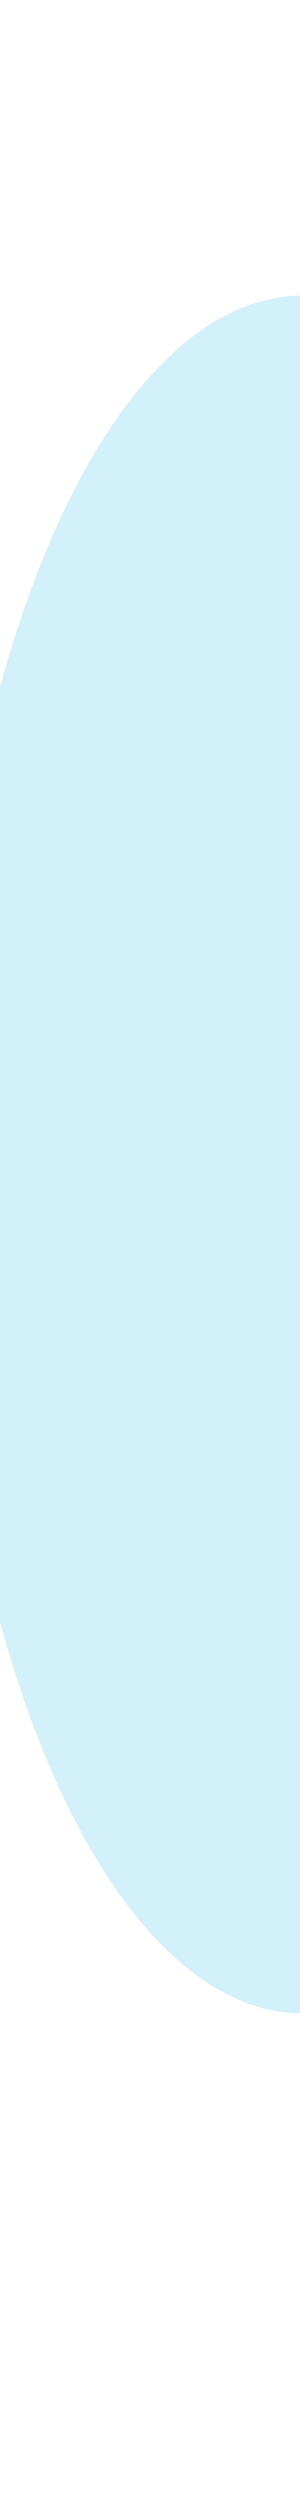 <svg width="375" height="3125" viewBox="0 0 375 3125" fill="none" xmlns="http://www.w3.org/2000/svg">
  <mask id="mask0" mask-type="alpha" maskUnits="userSpaceOnUse" x="-629" y="0" width="1690" height="3125">
    <path opacity="0.45" fill-rule="evenodd" clip-rule="evenodd" d="M-589.71 2962.05H-607.371L-607.371 168.369L-628.686 168.369L-628.686 6.28C-587.924 36.483 -448.261 96.084 -215.705 92.862C-65.231 90.778 37.85 58.48 120.596 32.554C197.703 8.395 257.15 -10.231 320.831 6.28C360.945 16.681 404.81 32.845 451.974 50.225C538.442 82.088 636.001 118.037 741.869 130.052L906.143 130.052C999.685 121.678 1033.83 103.027 1038.89 92.862L1019.85 168.369H1017.87L1017.87 2956.64H1060.19V3118.72C1019.43 3088.52 879.769 3028.92 647.214 3032.14C496.74 3034.23 393.658 3066.53 310.913 3092.45C233.806 3116.61 174.358 3135.24 110.677 3118.72C70.563 3108.32 26.698 3092.16 -20.465 3074.78C-128.521 3034.96 -253.895 2988.76 -391.162 2990.87C-548.907 2993.28 -601.038 3019.39 -607.385 3032.14L-589.71 2962.05Z" fill="#E9F6FB"/>
  </mask>
  <g mask="url(#mask0)">
    <g opacity="0.5" filter="url(#filter0_f)">
      <ellipse cx="549.572" cy="2812.15" rx="234.562" ry="558.092" transform="rotate(-180 549.572 2812.15)" fill="#07B0E9"/>
    </g>
    <g filter="url(#filter1_f)">
      <ellipse cx="261.427" cy="2475.52" rx="234.562" ry="558.092" transform="rotate(-180 261.427 2475.52)" fill="white"/>
    </g>
    <g filter="url(#filter2_f)">
      <ellipse cx="252.19" cy="2786.75" rx="181.805" ry="432.567" transform="rotate(-180 252.19 2786.75)" fill="white"/>
    </g>
    <g filter="url(#filter3_f)">
      <ellipse cx="268.231" cy="1797.55" rx="181.805" ry="432.567" transform="rotate(-180 268.231 1797.55)" fill="white"/>
    </g>
    <g opacity="0.9" filter="url(#filter4_f)">
      <ellipse cx="298.264" cy="651.231" rx="234.562" ry="558.092" transform="rotate(-180 298.264 651.231)" fill="white"/>
    </g>
    <g opacity="0.4" filter="url(#filter5_f)">
      <ellipse cx="378.637" cy="1443.09" rx="451.286" ry="1073.74" transform="rotate(-180 378.637 1443.09)" fill="#07B0E9"/>
    </g>
  </g>
  <defs>
    <filter id="filter0_f" x="-150.181" y="1788.86" width="1399.51" height="2046.57" filterUnits="userSpaceOnUse" color-interpolation-filters="sRGB">
      <feFlood flood-opacity="0" result="BackgroundImageFix"/>
      <feBlend mode="normal" in="SourceGraphic" in2="BackgroundImageFix" result="shape"/>
      <feGaussianBlur stdDeviation="232.595" result="effect1_foregroundBlur"/>
    </filter>
    <filter id="filter1_f" x="-438.326" y="1452.24" width="1399.51" height="2046.57" filterUnits="userSpaceOnUse" color-interpolation-filters="sRGB">
      <feFlood flood-opacity="0" result="BackgroundImageFix"/>
      <feBlend mode="normal" in="SourceGraphic" in2="BackgroundImageFix" result="shape"/>
      <feGaussianBlur stdDeviation="232.595" result="effect1_foregroundBlur"/>
    </filter>
    <filter id="filter2_f" x="-294.549" y="1989.25" width="1093.48" height="1595" filterUnits="userSpaceOnUse" color-interpolation-filters="sRGB">
      <feFlood flood-opacity="0" result="BackgroundImageFix"/>
      <feBlend mode="normal" in="SourceGraphic" in2="BackgroundImageFix" result="shape"/>
      <feGaussianBlur stdDeviation="182.467" result="effect1_foregroundBlur"/>
    </filter>
    <filter id="filter3_f" x="-278.508" y="1000.05" width="1093.48" height="1595" filterUnits="userSpaceOnUse" color-interpolation-filters="sRGB">
      <feFlood flood-opacity="0" result="BackgroundImageFix"/>
      <feBlend mode="normal" in="SourceGraphic" in2="BackgroundImageFix" result="shape"/>
      <feGaussianBlur stdDeviation="182.467" result="effect1_foregroundBlur"/>
    </filter>
    <filter id="filter4_f" x="-401.489" y="-372.052" width="1399.51" height="2046.57" filterUnits="userSpaceOnUse" color-interpolation-filters="sRGB">
      <feFlood flood-opacity="0" result="BackgroundImageFix"/>
      <feBlend mode="normal" in="SourceGraphic" in2="BackgroundImageFix" result="shape"/>
      <feGaussianBlur stdDeviation="232.595" result="effect1_foregroundBlur"/>
    </filter>
    <filter id="filter5_f" x="-694.24" y="-252.243" width="2145.75" height="3390.66" filterUnits="userSpaceOnUse" color-interpolation-filters="sRGB">
      <feFlood flood-opacity="0" result="BackgroundImageFix"/>
      <feBlend mode="normal" in="SourceGraphic" in2="BackgroundImageFix" result="shape"/>
      <feGaussianBlur stdDeviation="310.796" result="effect1_foregroundBlur"/>
    </filter>
  </defs>
</svg>
